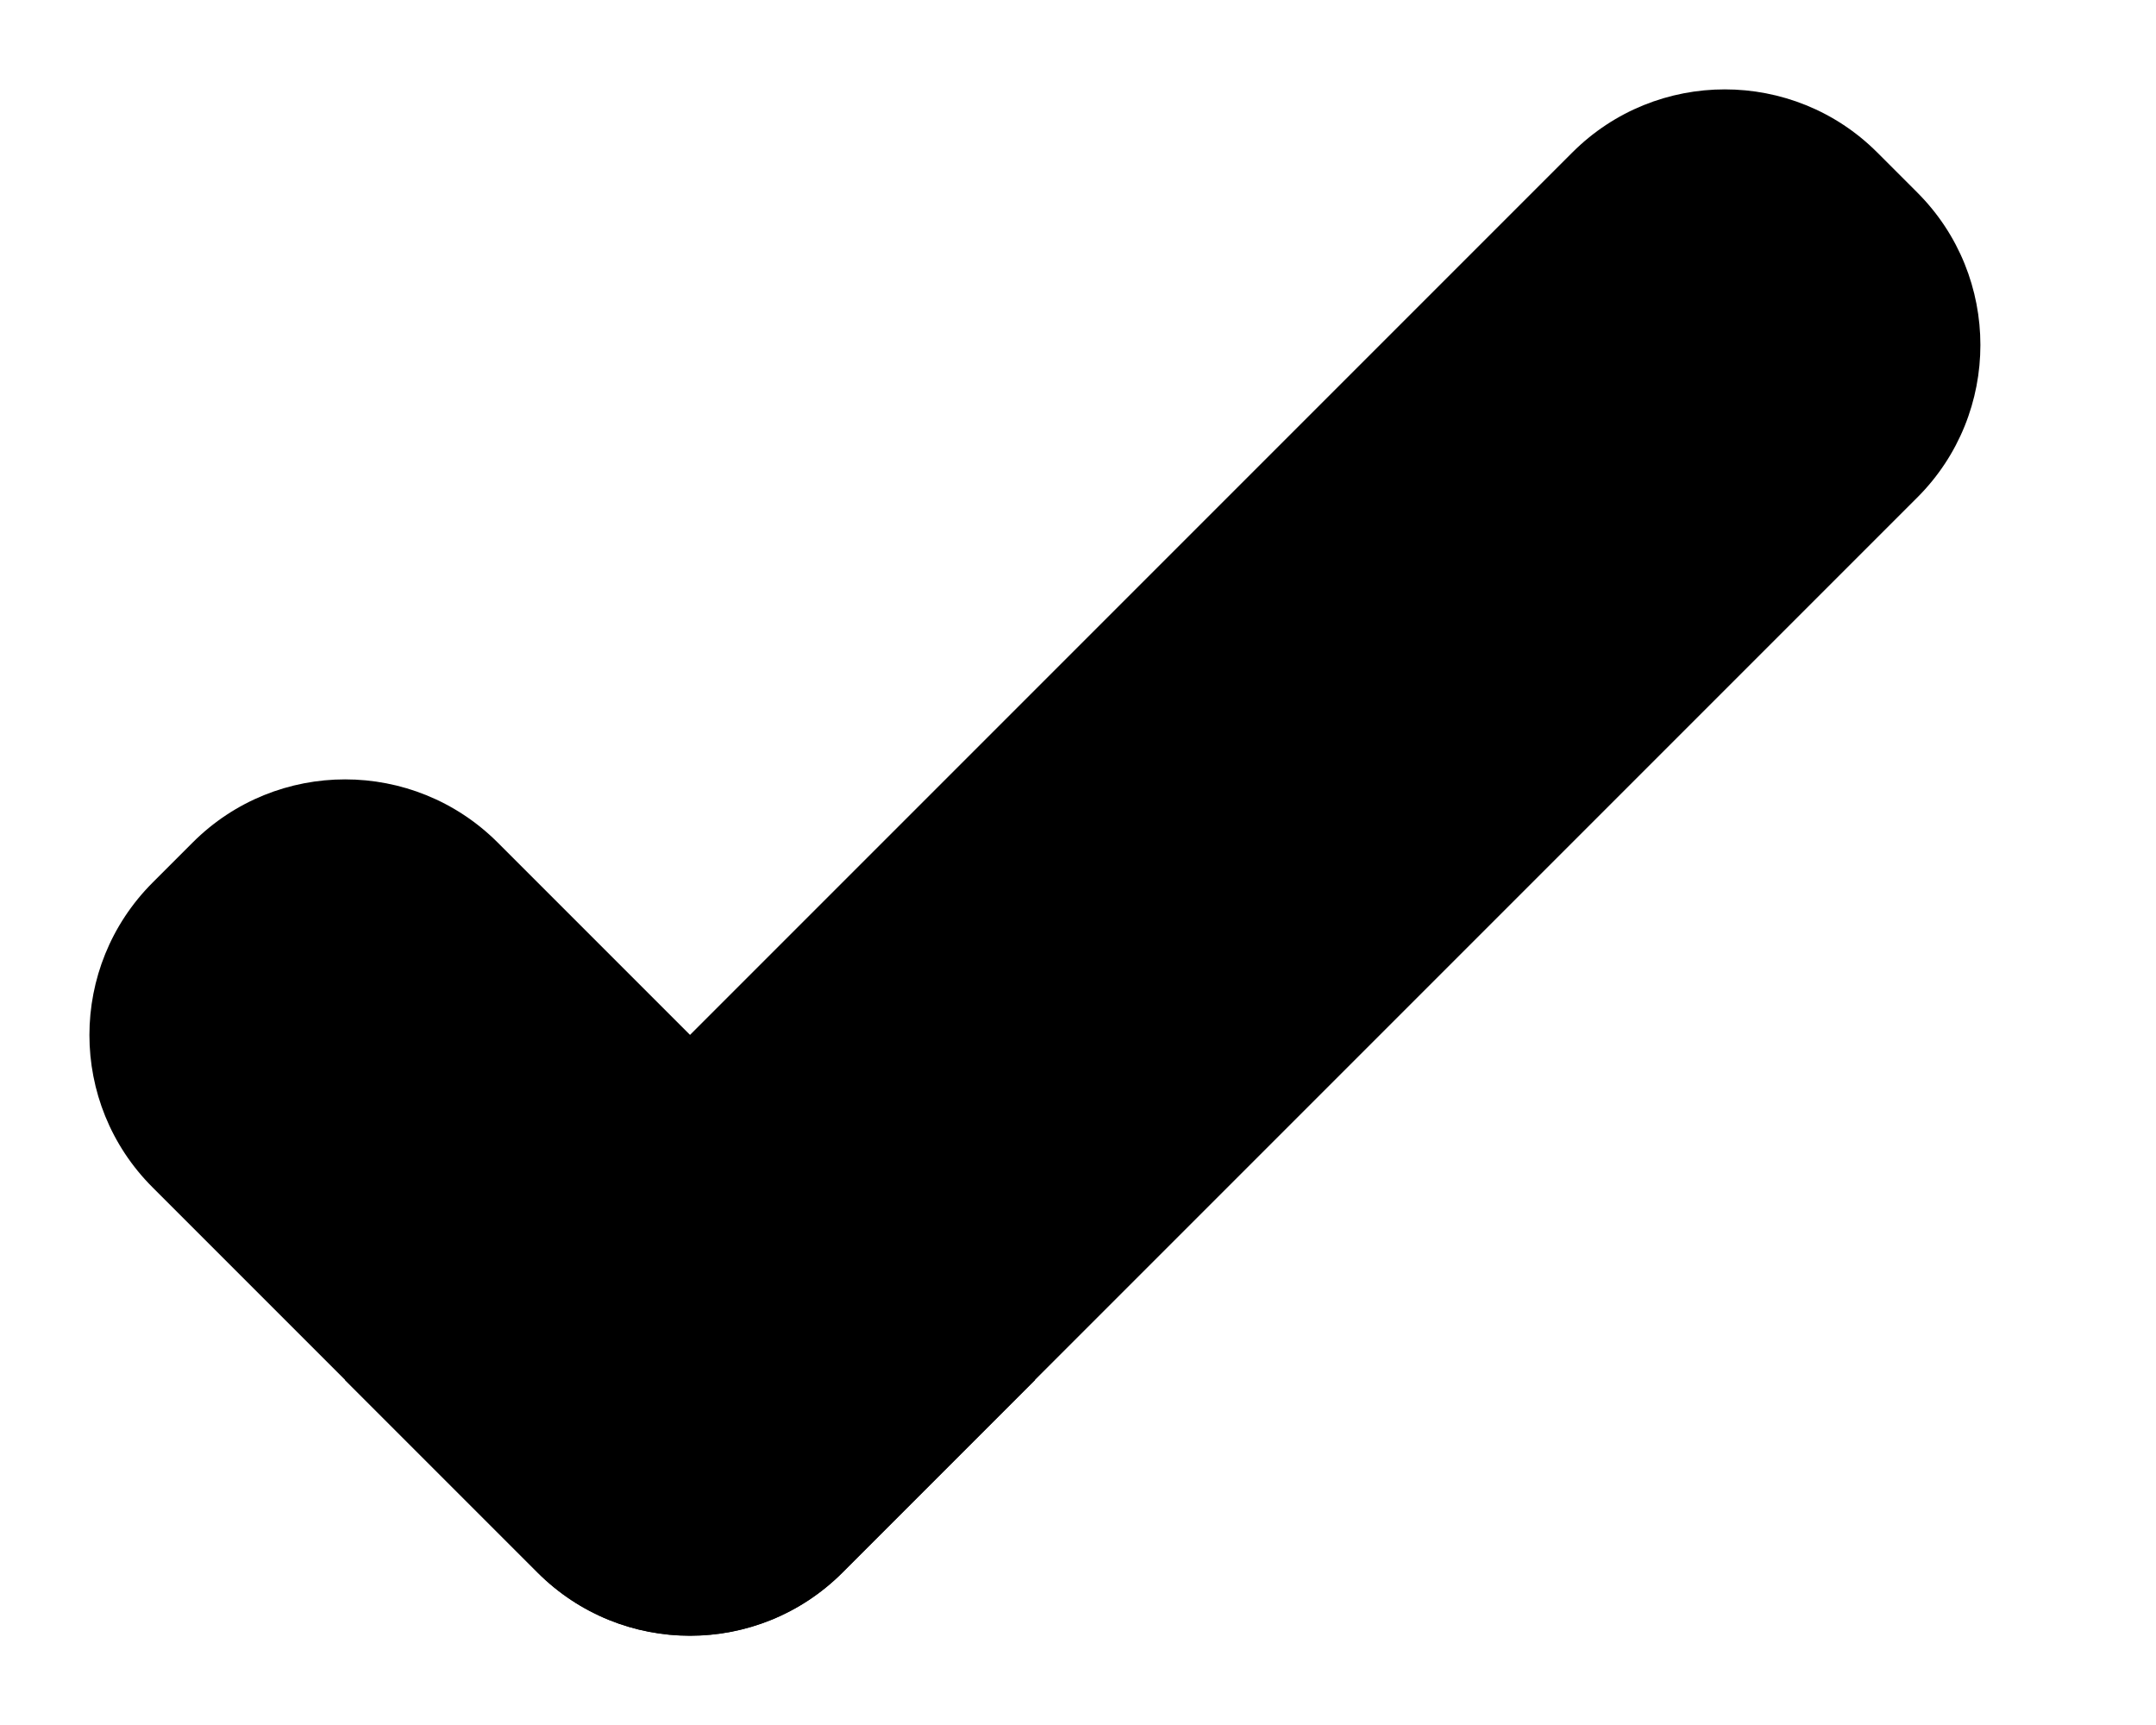 <svg viewBox="0 0 10 8" fill="#000000" xmlns="http://www.w3.org/2000/svg">
  <path d="M7.293 0.707C7.683 0.317 8.317 0.317 8.707 0.707L8.893 0.893C9.283 1.283 9.283 1.917 8.893 2.307L3.907 7.293C3.517 7.683 2.883 7.683 2.493 7.293L1.6 6.4L7.293 0.707Z" />
  <path d="M4.801 6.4L3.908 7.293C3.517 7.684 2.884 7.684 2.494 7.293L0.708 5.507C0.317 5.117 0.317 4.484 0.708 4.093L0.894 3.907C1.284 3.517 1.917 3.517 2.308 3.907L4.801 6.4Z" />
</svg>